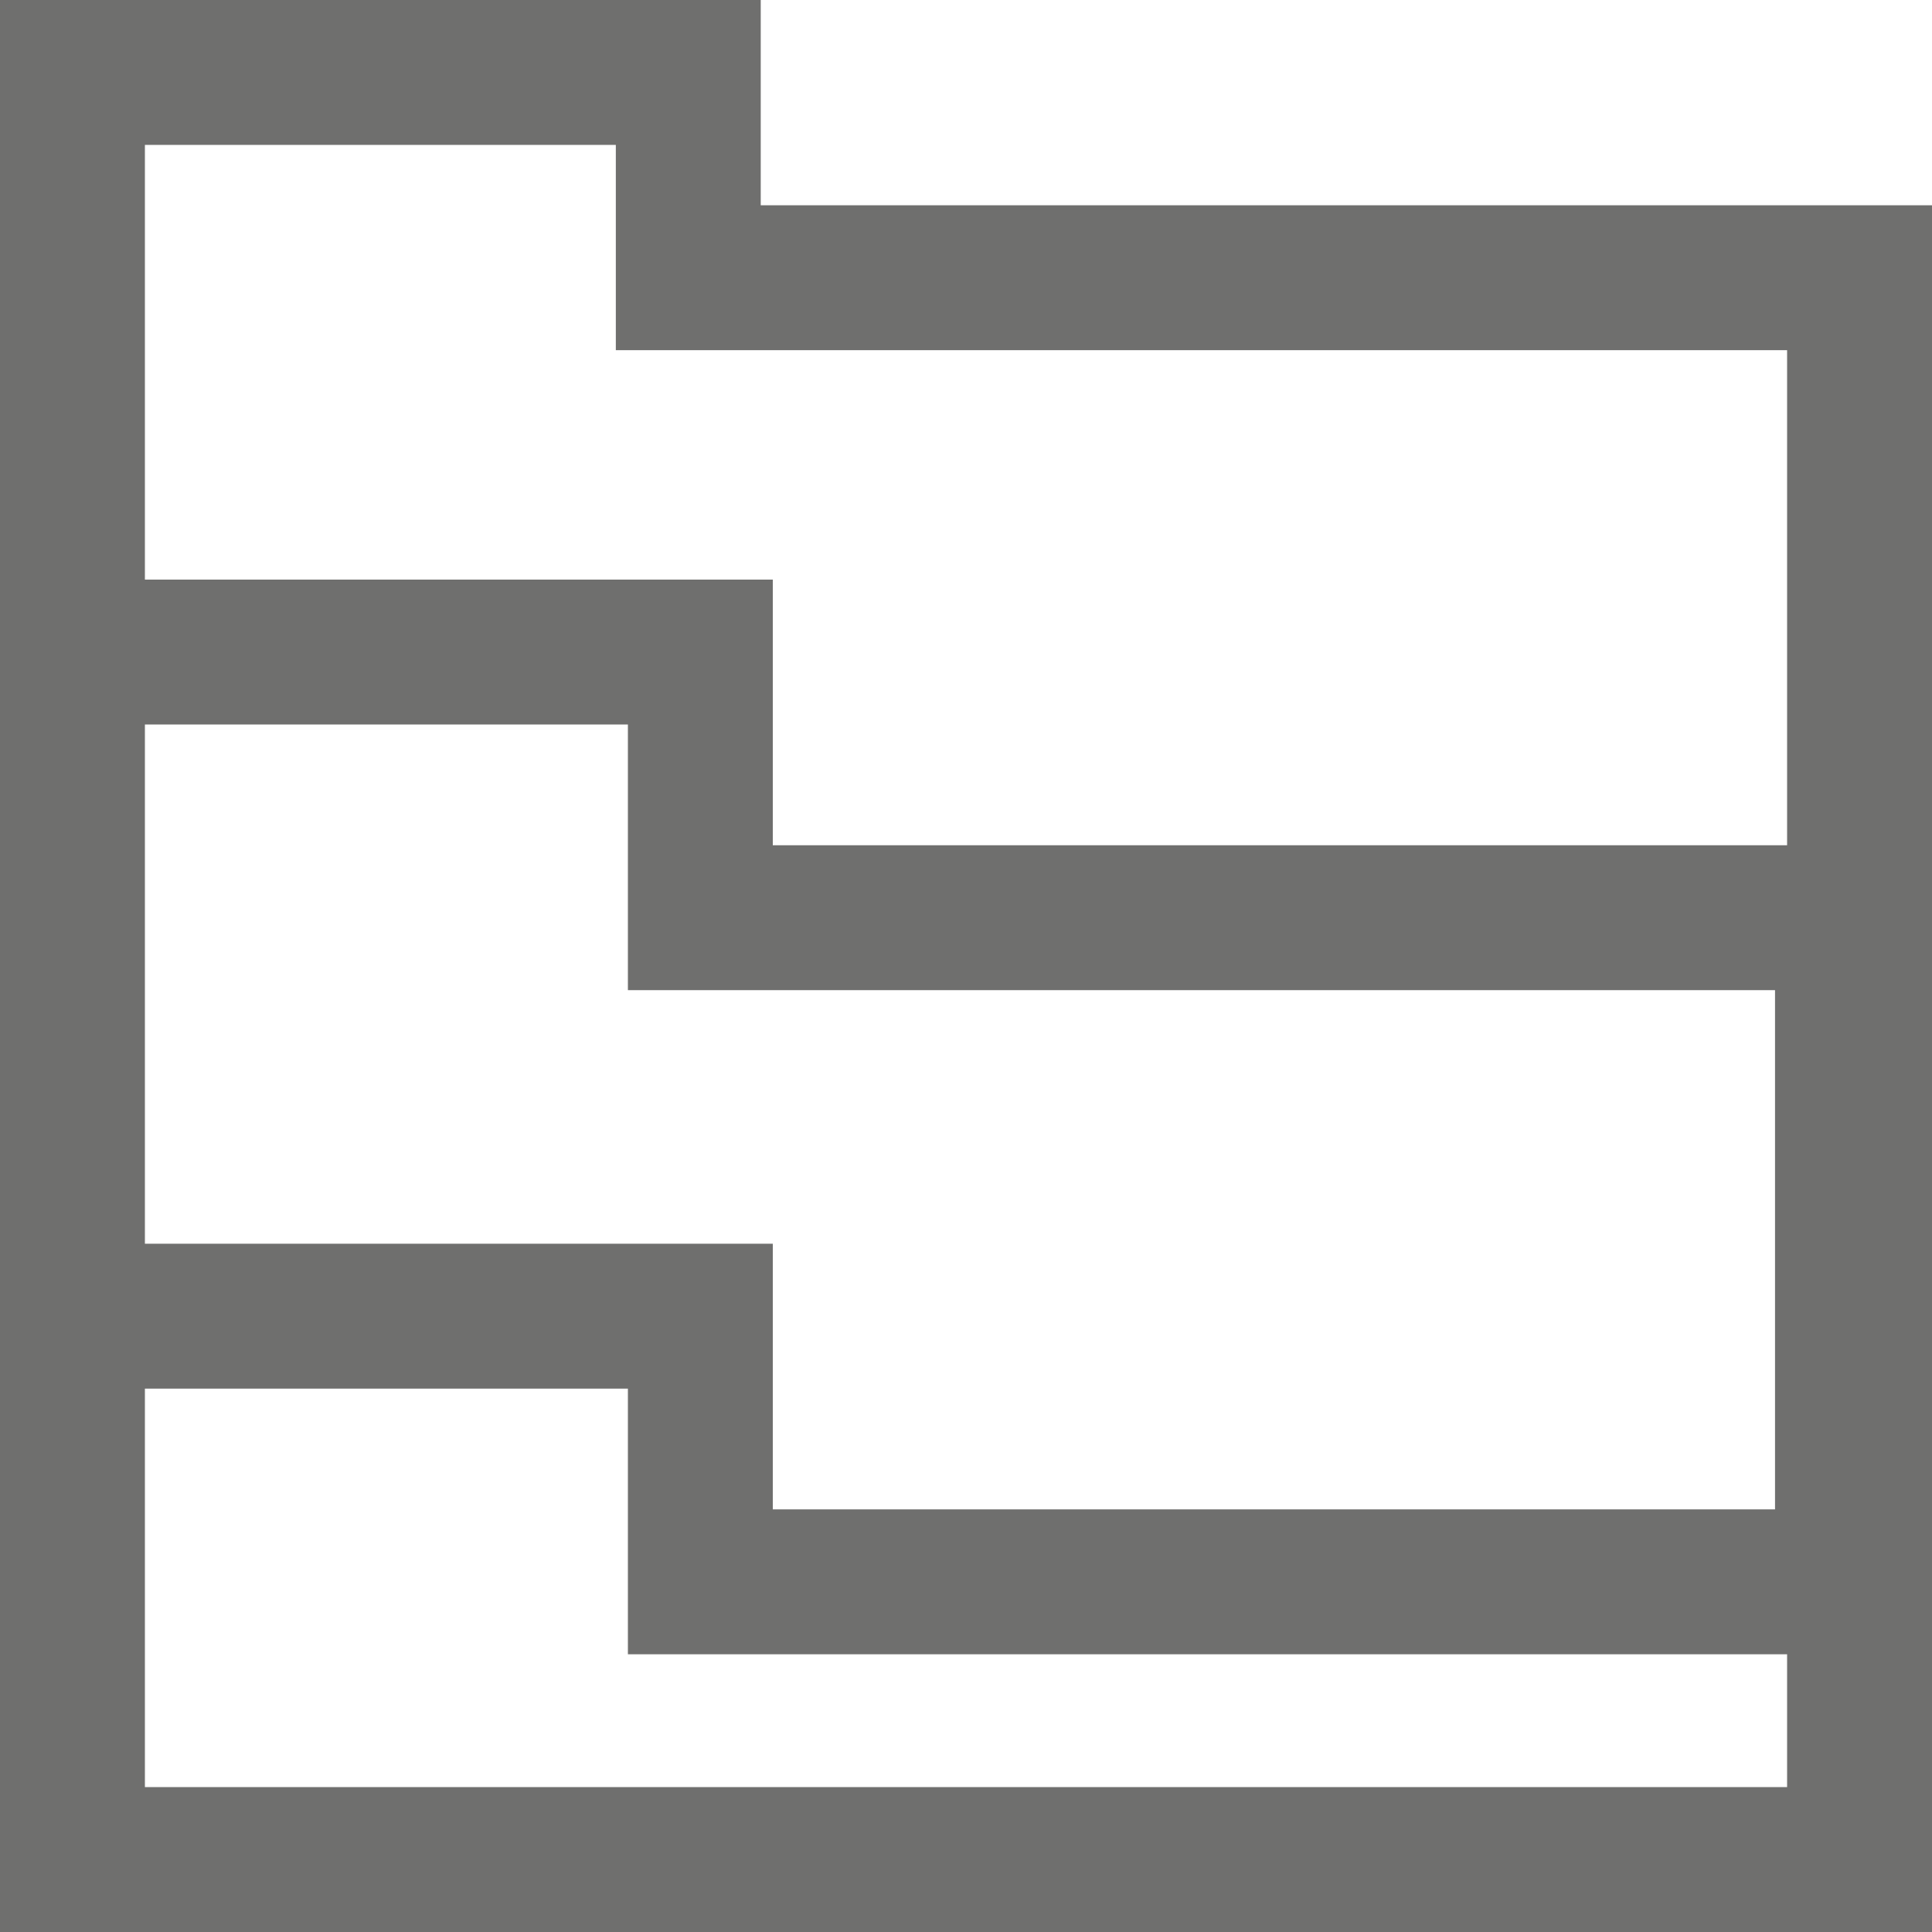 <?xml version="1.0" encoding="utf-8"?>
<!-- Generator: Adobe Illustrator 21.0.2, SVG Export Plug-In . SVG Version: 6.00 Build 0)  -->
<svg version="1.1" id="Ebene_1" xmlns="http://www.w3.org/2000/svg" xmlns:xlink="http://www.w3.org/1999/xlink" x="0px" y="0px"
	 viewBox="0 0 16 16" style="enable-background:new 0 0 16 16;" xml:space="preserve">
<style type="text/css">
	.st0{fill:#6F6F6E;}
</style>
<path class="st0" d="M1.2,11.5h4v2.2h9.6v1.1H1.2V11.5z M1.2,6h4v2.2h9.5v4.3H6.4v-2.2H1.2V6z M1.2,1.2h3.9v1.7h9.7V7H6.4V4.8H1.2
	V1.2z M0,0v16h16V1.7H6.3V0H0z"/>
</svg>
